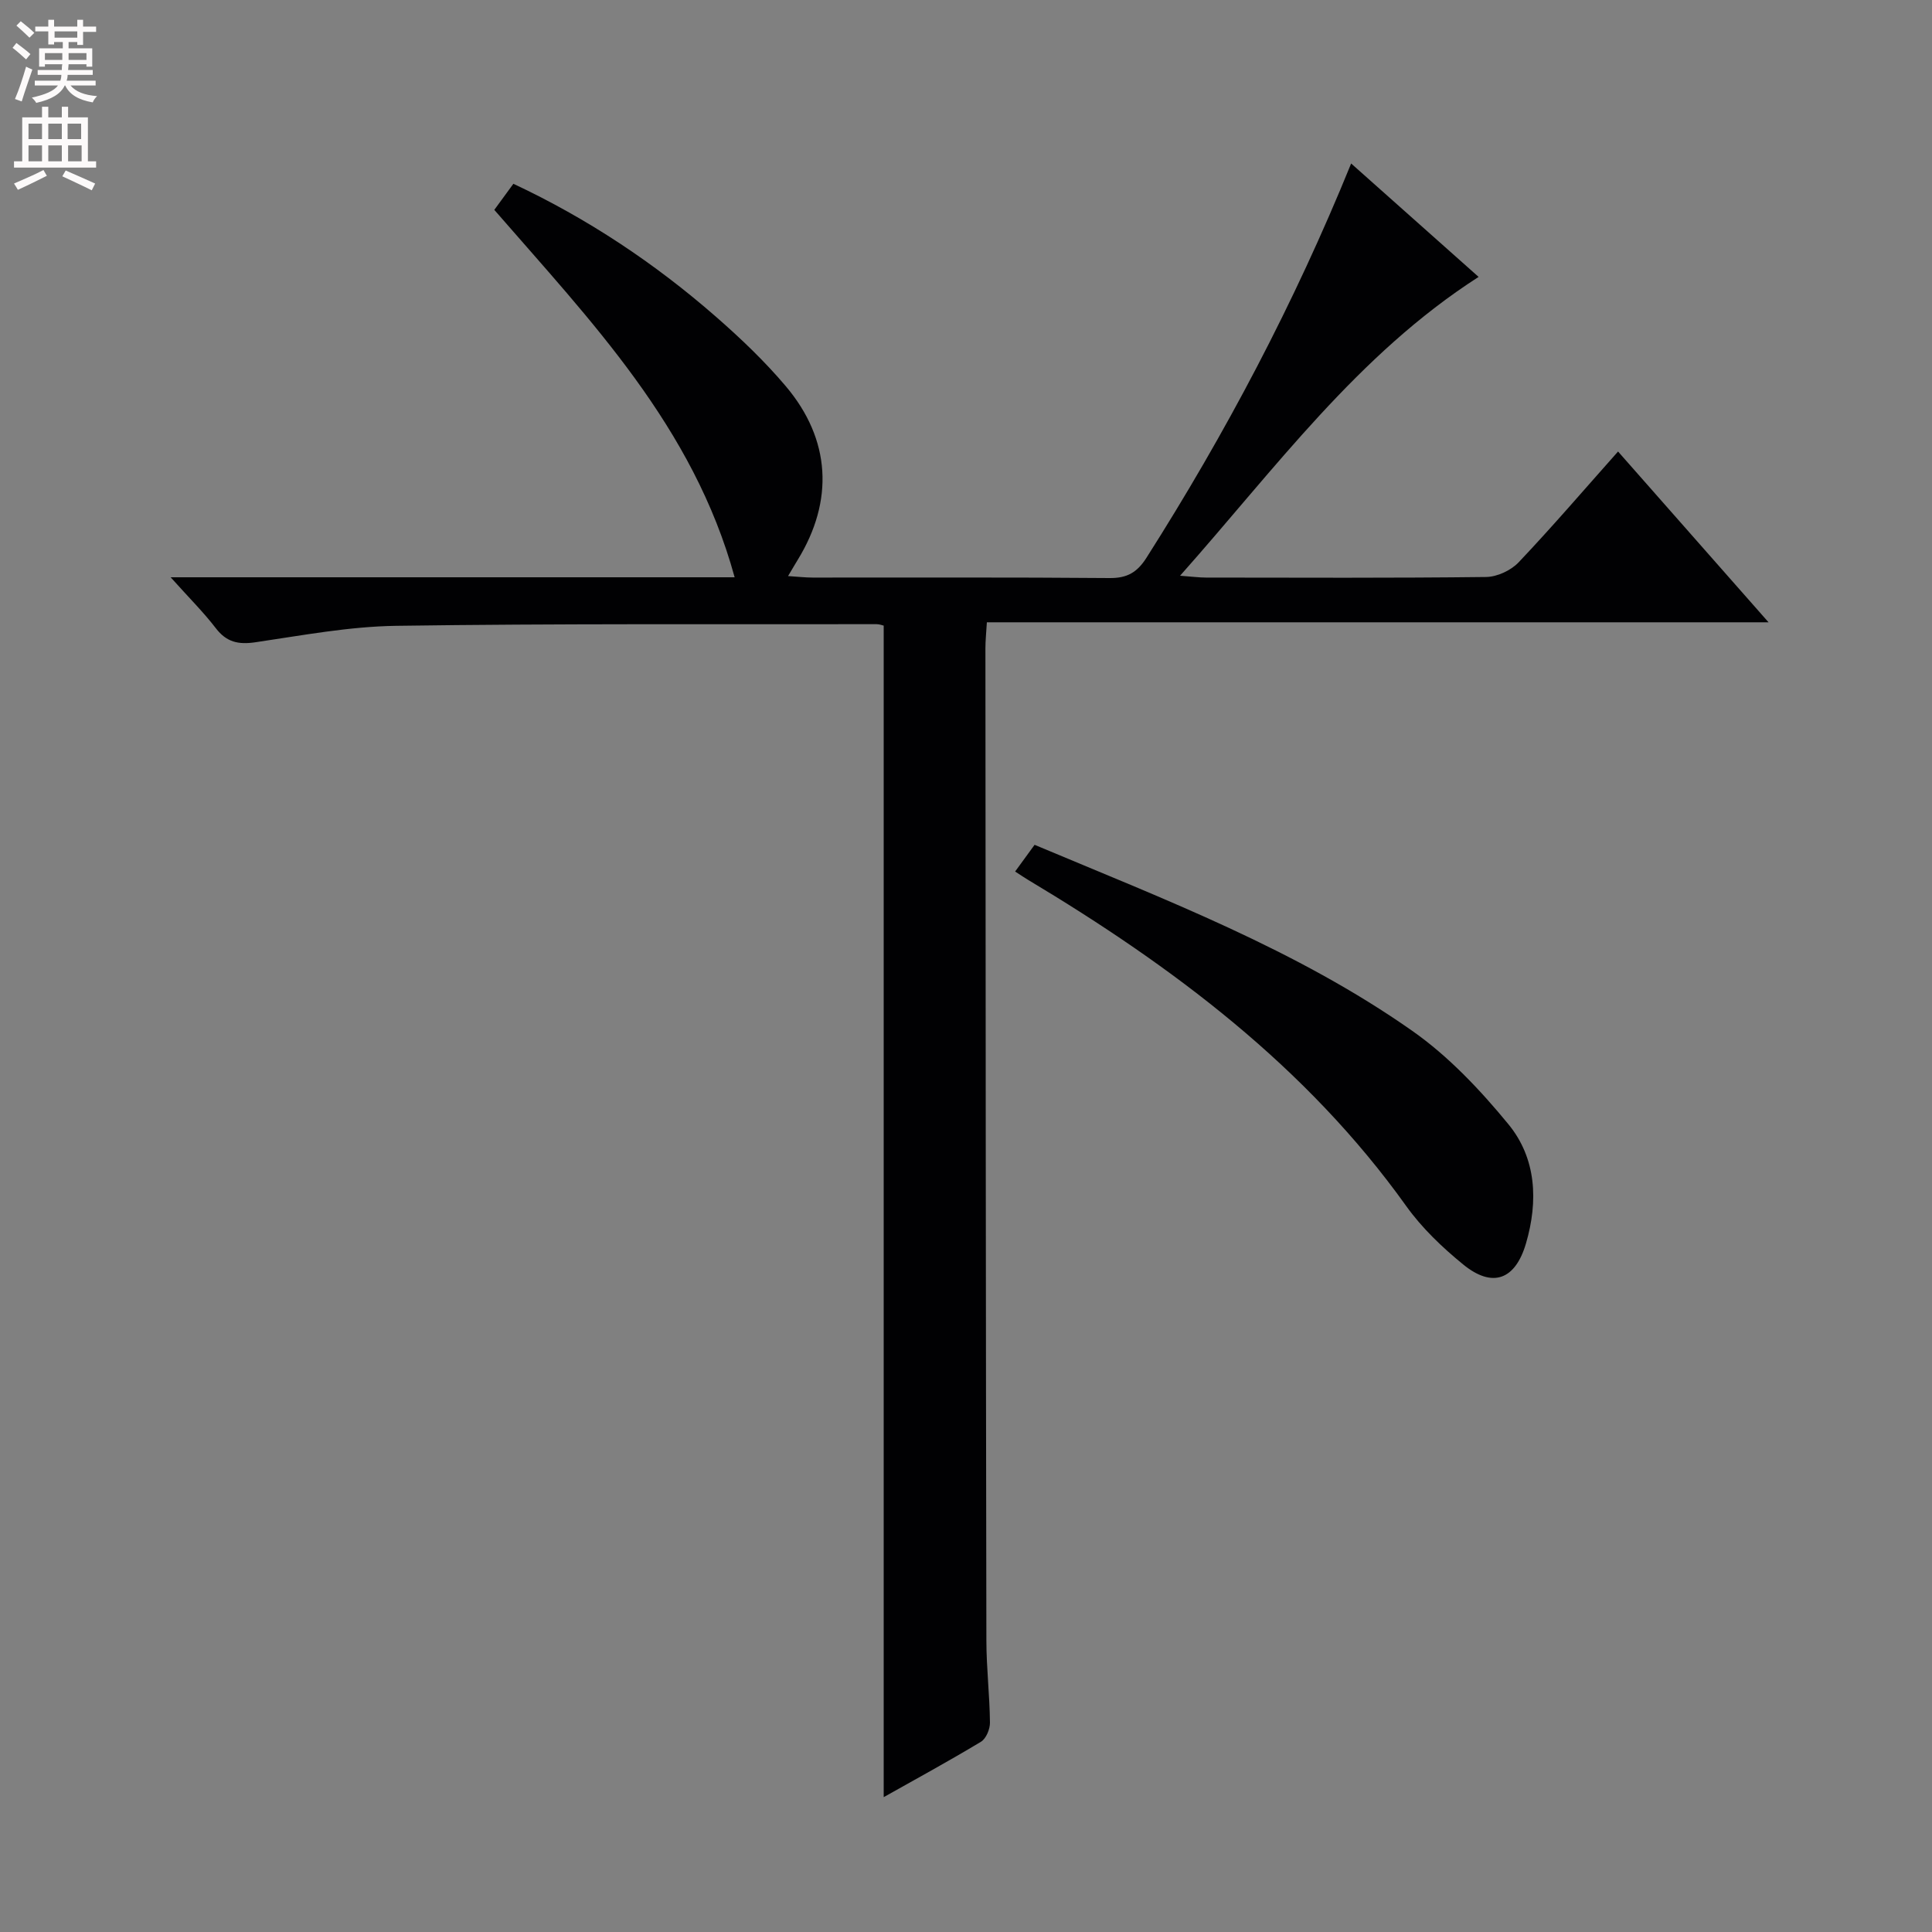 <svg enable-background="new 0 0 400 400" viewBox="0 0 400 400" xmlns="http://www.w3.org/2000/svg"><rect x="0" y="0" width="400" height="400" fill="#808080" stroke="none"/><path d="m35.33 119.52h116.77c-8.56-31.22-29.77-53.04-49.76-76.07 1.23-1.69 2.48-3.4 3.95-5.4 15.34 7.19 29.25 16.44 41.92 27.51 5.12 4.47 10.1 9.22 14.48 14.4 9.34 11.05 9.99 23.73 2.44 36-.52.84-1.01 1.7-1.97 3.31 2.05.13 3.57.31 5.1.31 20.5.02 41-.08 61.5.1 3.64.03 5.7-1.21 7.61-4.21 16.35-25.73 30.56-52.57 42.37-81.62 8.99 8 17.62 15.68 26.39 23.48-25 16.05-42.02 39.59-61.81 61.87 2.51.18 3.94.38 5.36.38 19.33.02 38.67.11 58-.12 2.28-.03 5.13-1.35 6.72-3.02 6.96-7.34 13.55-15.03 20.6-22.96 10.3 11.69 20.37 23.12 31.16 35.36-54.38 0-107.86 0-161.84 0-.13 2.19-.3 3.78-.3 5.37.04 68.5.08 137 .2 205.49.01 5.65.68 11.29.74 16.94.02 1.35-.8 3.33-1.86 3.97-6.67 4.02-13.51 7.74-20.14 11.47 0-80.93 0-161.59 0-242.55-.23-.05-.85-.3-1.47-.3-33.16.05-66.33-.14-99.49.34-9.74.14-19.47 1.99-29.16 3.41-3.5.51-5.95-.03-8.16-2.92-2.5-3.26-5.45-6.19-9.35-10.54z" fill="#010103"/><path d="m210.17 180.44c1.42-1.94 2.67-3.66 4.03-5.53 27.04 11.36 54.28 21.72 78.21 38.53 7.48 5.25 14.04 12.2 19.88 19.31 5.81 7.07 6.21 15.93 3.65 24.68-2.22 7.58-6.95 9.31-13.01 4.36-4.34-3.54-8.54-7.55-11.78-12.08-20.66-28.9-48.32-49.59-78.34-67.57-.72-.44-1.41-.9-2.64-1.7z" fill="#010103"/><g fill="#fcfafa"><path d="m2.6 9.9.8-1c.9.7 1.9 1.4 2.9 2.3l-.9 1.1c-1.1-1-2-1.8-2.8-2.4zm.5 10.6c.9-2.1 1.6-4.3 2.3-6.7.4.2.8.4 1.3.6-.7 2.1-1.5 4.3-2.2 6.6zm.3-15.2.9-.9c1 .8 2 1.6 2.8 2.4l-1 1c-.9-.9-1.8-1.7-2.7-2.5zm12.6-1.2h1.2v1.4h2.7v1.1h-2.7v2.7h-1.2v-.6h-1.8v1.3h4.9v3.8h-1.2v-.5h-3.7c0 .4-.1.9-.1 1.2h5.1v1h-5.2c0 .5-.1.9-.2 1.2h6v1h-5.2c1.1 1.3 2.9 2 5.5 2.2-.4.4-.7.8-.9 1.3-2.9-.5-4.8-1.6-5.7-3.5h-.1c-.8 1.7-2.7 2.9-5.9 3.6-.2-.4-.6-.8-.9-1.1 2.8-.6 4.6-1.4 5.4-2.5h-4.8v-1h5.3c.1-.3.2-.7.2-1.2h-4.9v-1h5c0-.4 0-.8.1-1.2h-3.6v.5h-1.2v-3.8h4.9v-1.3h-1.8v.5h-1.2v-2.7h-2.7v-1h2.7v-1.4h1.2v1.4h4.8zm-6.7 8.3h3.6c0-.4 0-.9 0-1.4h-3.6zm1.9-4.6h4.8v-1.3h-4.7v1.3zm6.7 3.2h-3.7v1.4h3.7z"/><path d="m8.7 22.1h1.3v2.2h2.8v-2.2h1.3v2.2h4.1v9.1h1.7v1.3h-17v-1.3h1.7v-9.1h4.1zm.3 13.1.7 1.2c-1.8.9-3.8 1.9-6 2.9-.2-.4-.5-.8-.8-1.3 2.3-1 4.4-1.9 6.1-2.8zm-3.1-6.4h2.8v-3.2h-2.8zm0 4.6h2.8v-3.3h-2.8zm4.1-4.6h2.8v-3.2h-2.8zm0 4.6h2.8v-3.3h-2.8zm3.6 1.9c2.1.9 4.1 1.8 6.1 2.7l-.7 1.4c-2.2-1.1-4.2-2-6.1-2.9zm3.2-9.7h-2.8v3.2h2.8zm-2.7 7.8h2.8v-3.3h-2.8z"/></g></svg>